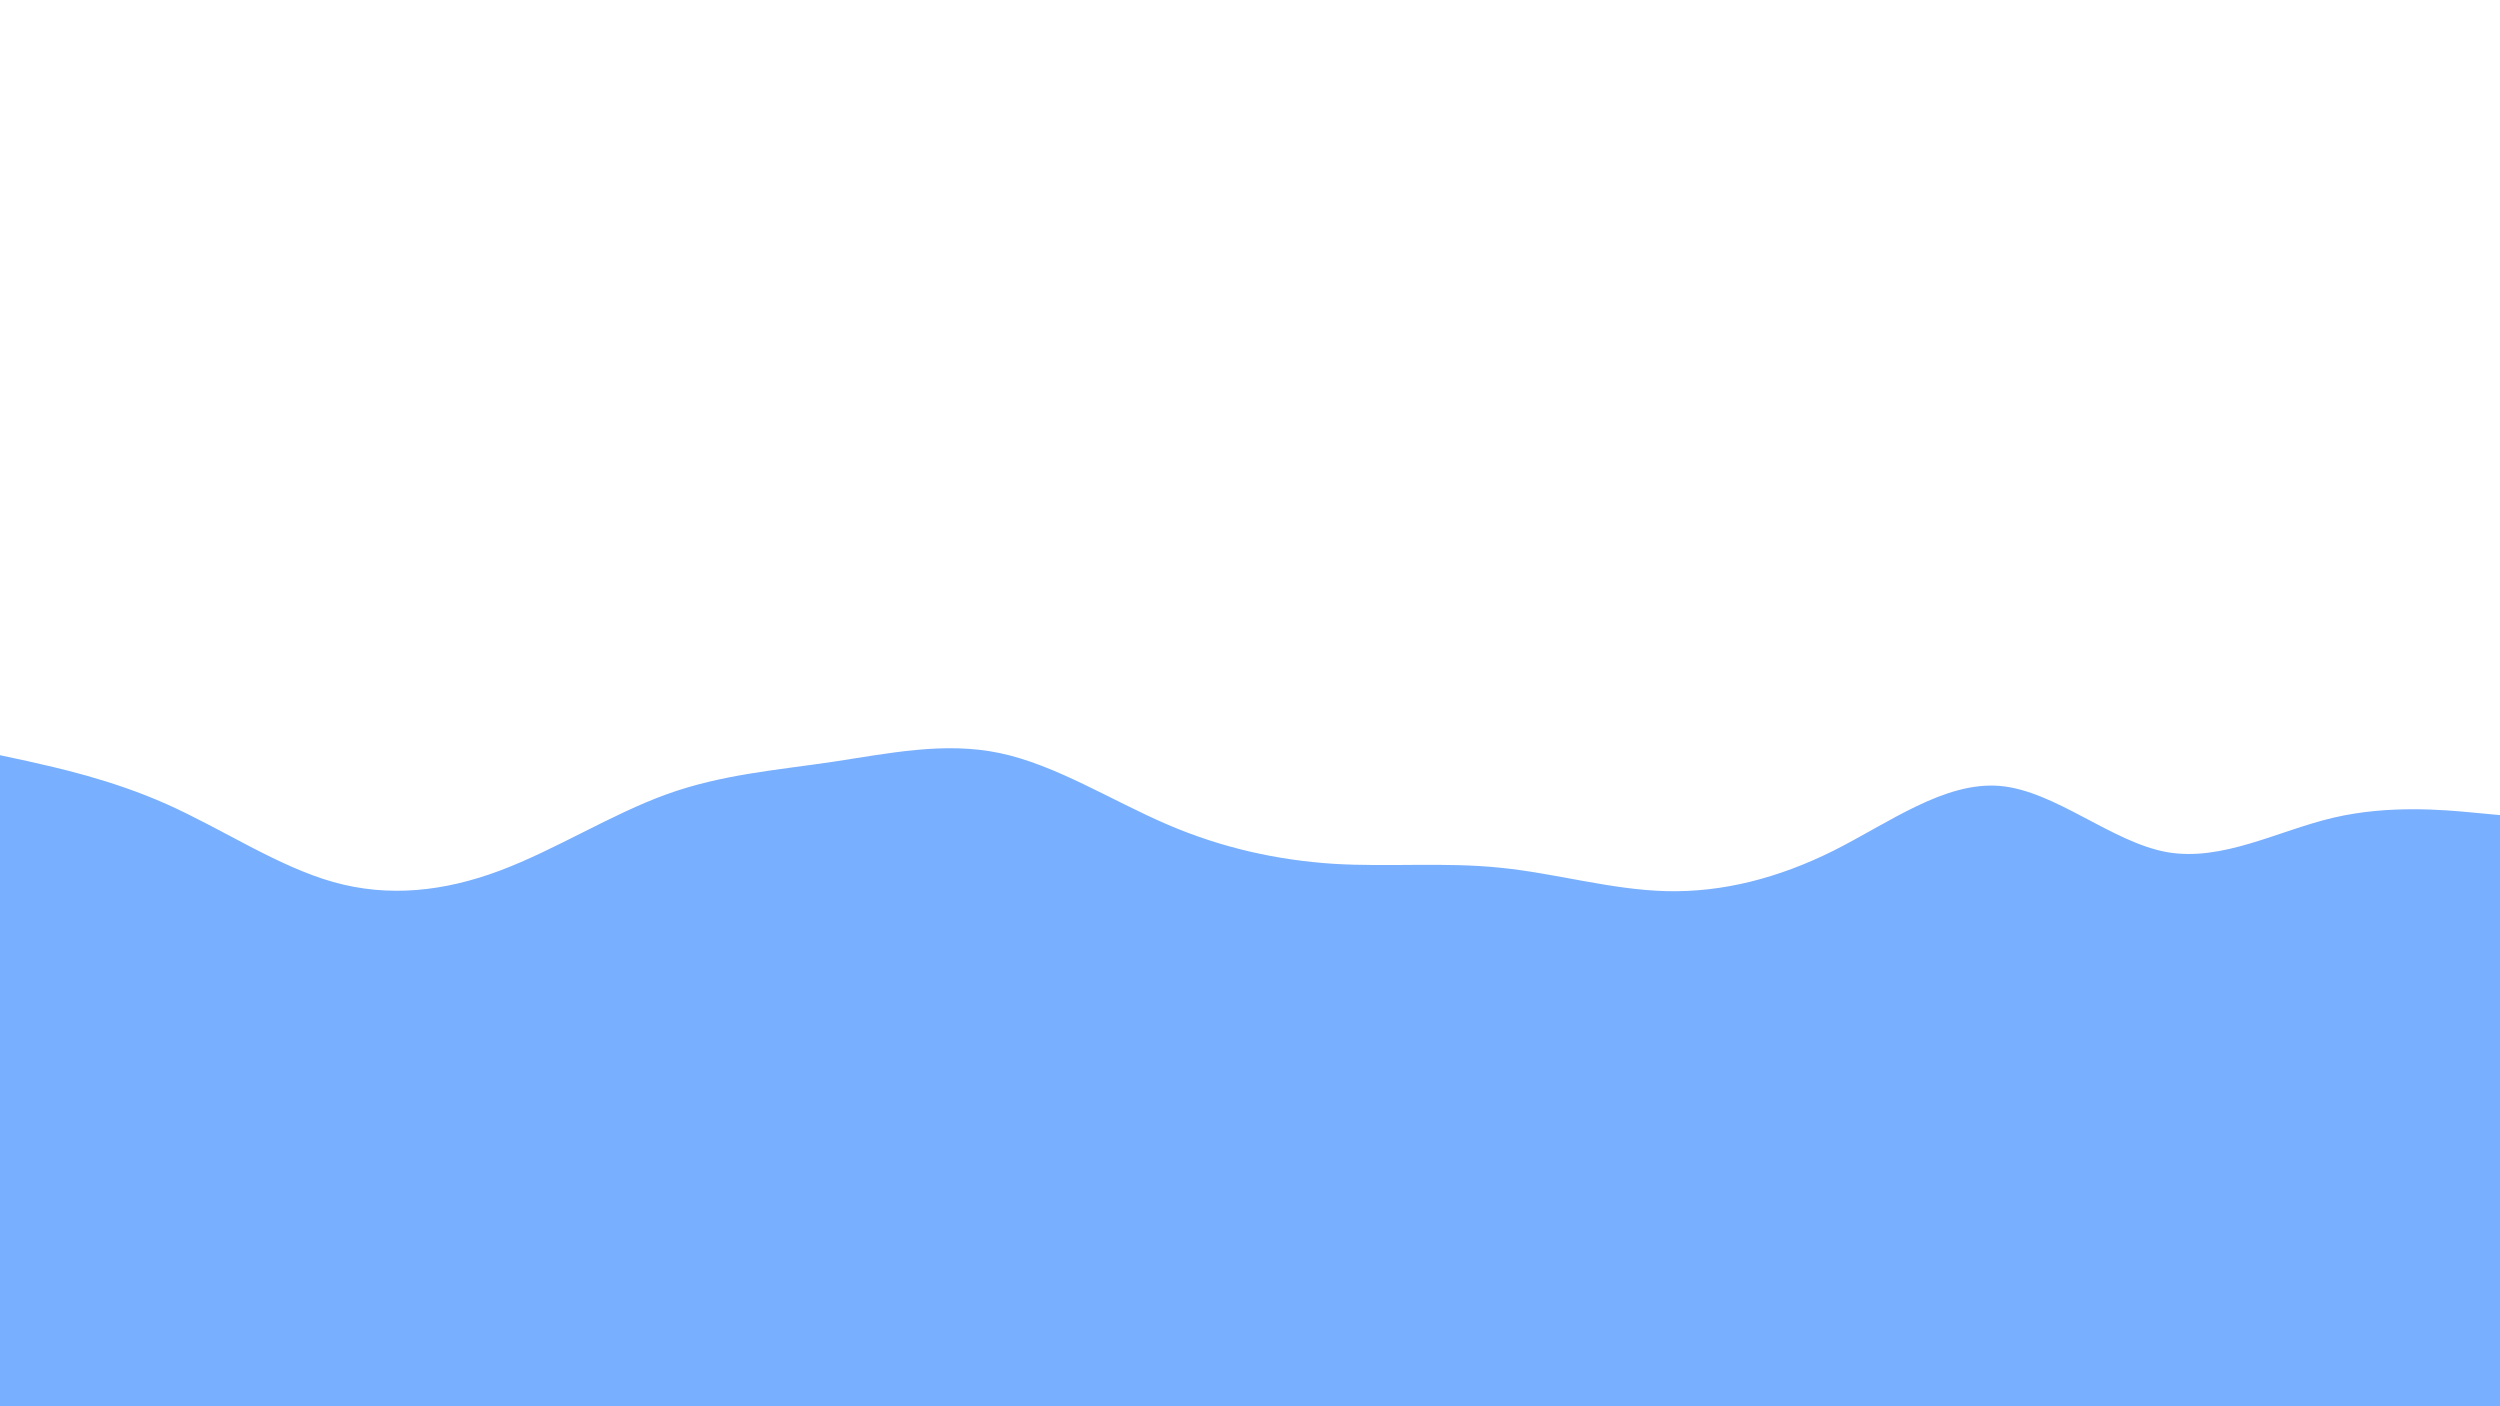 <svg id="visual" viewBox="0 0 960 540" width="960" height="540" xmlns="http://www.w3.org/2000/svg" xmlns:xlink="http://www.w3.org/1999/xlink" version="1.1"><path d="M0 290L10.7 292.3C21.3 294.7 42.7 299.3 64 308.8C85.3 318.3 106.7 332.7 128 338.7C149.3 344.7 170.7 342.3 192 334.3C213.3 326.3 234.7 312.7 256 305C277.3 297.3 298.7 295.7 320 292.5C341.3 289.3 362.7 284.7 384 289.2C405.3 293.7 426.7 307.3 448 316.5C469.3 325.7 490.7 330.3 512 331.7C533.3 333 554.7 331 576 333.2C597.3 335.3 618.7 341.7 640 342.2C661.3 342.7 682.7 337.3 704 326.7C725.3 316 746.7 300 768 301.8C789.3 303.7 810.7 323.3 832 327.2C853.3 331 874.7 319 896 314C917.3 309 938.7 311 949.3 312L960 313L960 541L949.3 541C938.7 541 917.3 541 896 541C874.7 541 853.3 541 832 541C810.7 541 789.3 541 768 541C746.7 541 725.3 541 704 541C682.7 541 661.3 541 640 541C618.7 541 597.3 541 576 541C554.7 541 533.3 541 512 541C490.7 541 469.3 541 448 541C426.7 541 405.3 541 384 541C362.7 541 341.3 541 320 541C298.7 541 277.3 541 256 541C234.7 541 213.3 541 192 541C170.7 541 149.3 541 128 541C106.7 541 85.3 541 64 541C42.7 541 21.3 541 10.7 541L0 541Z" fill="#79afff" stroke-linecap="round" stroke-linejoin="miter"></path></svg>